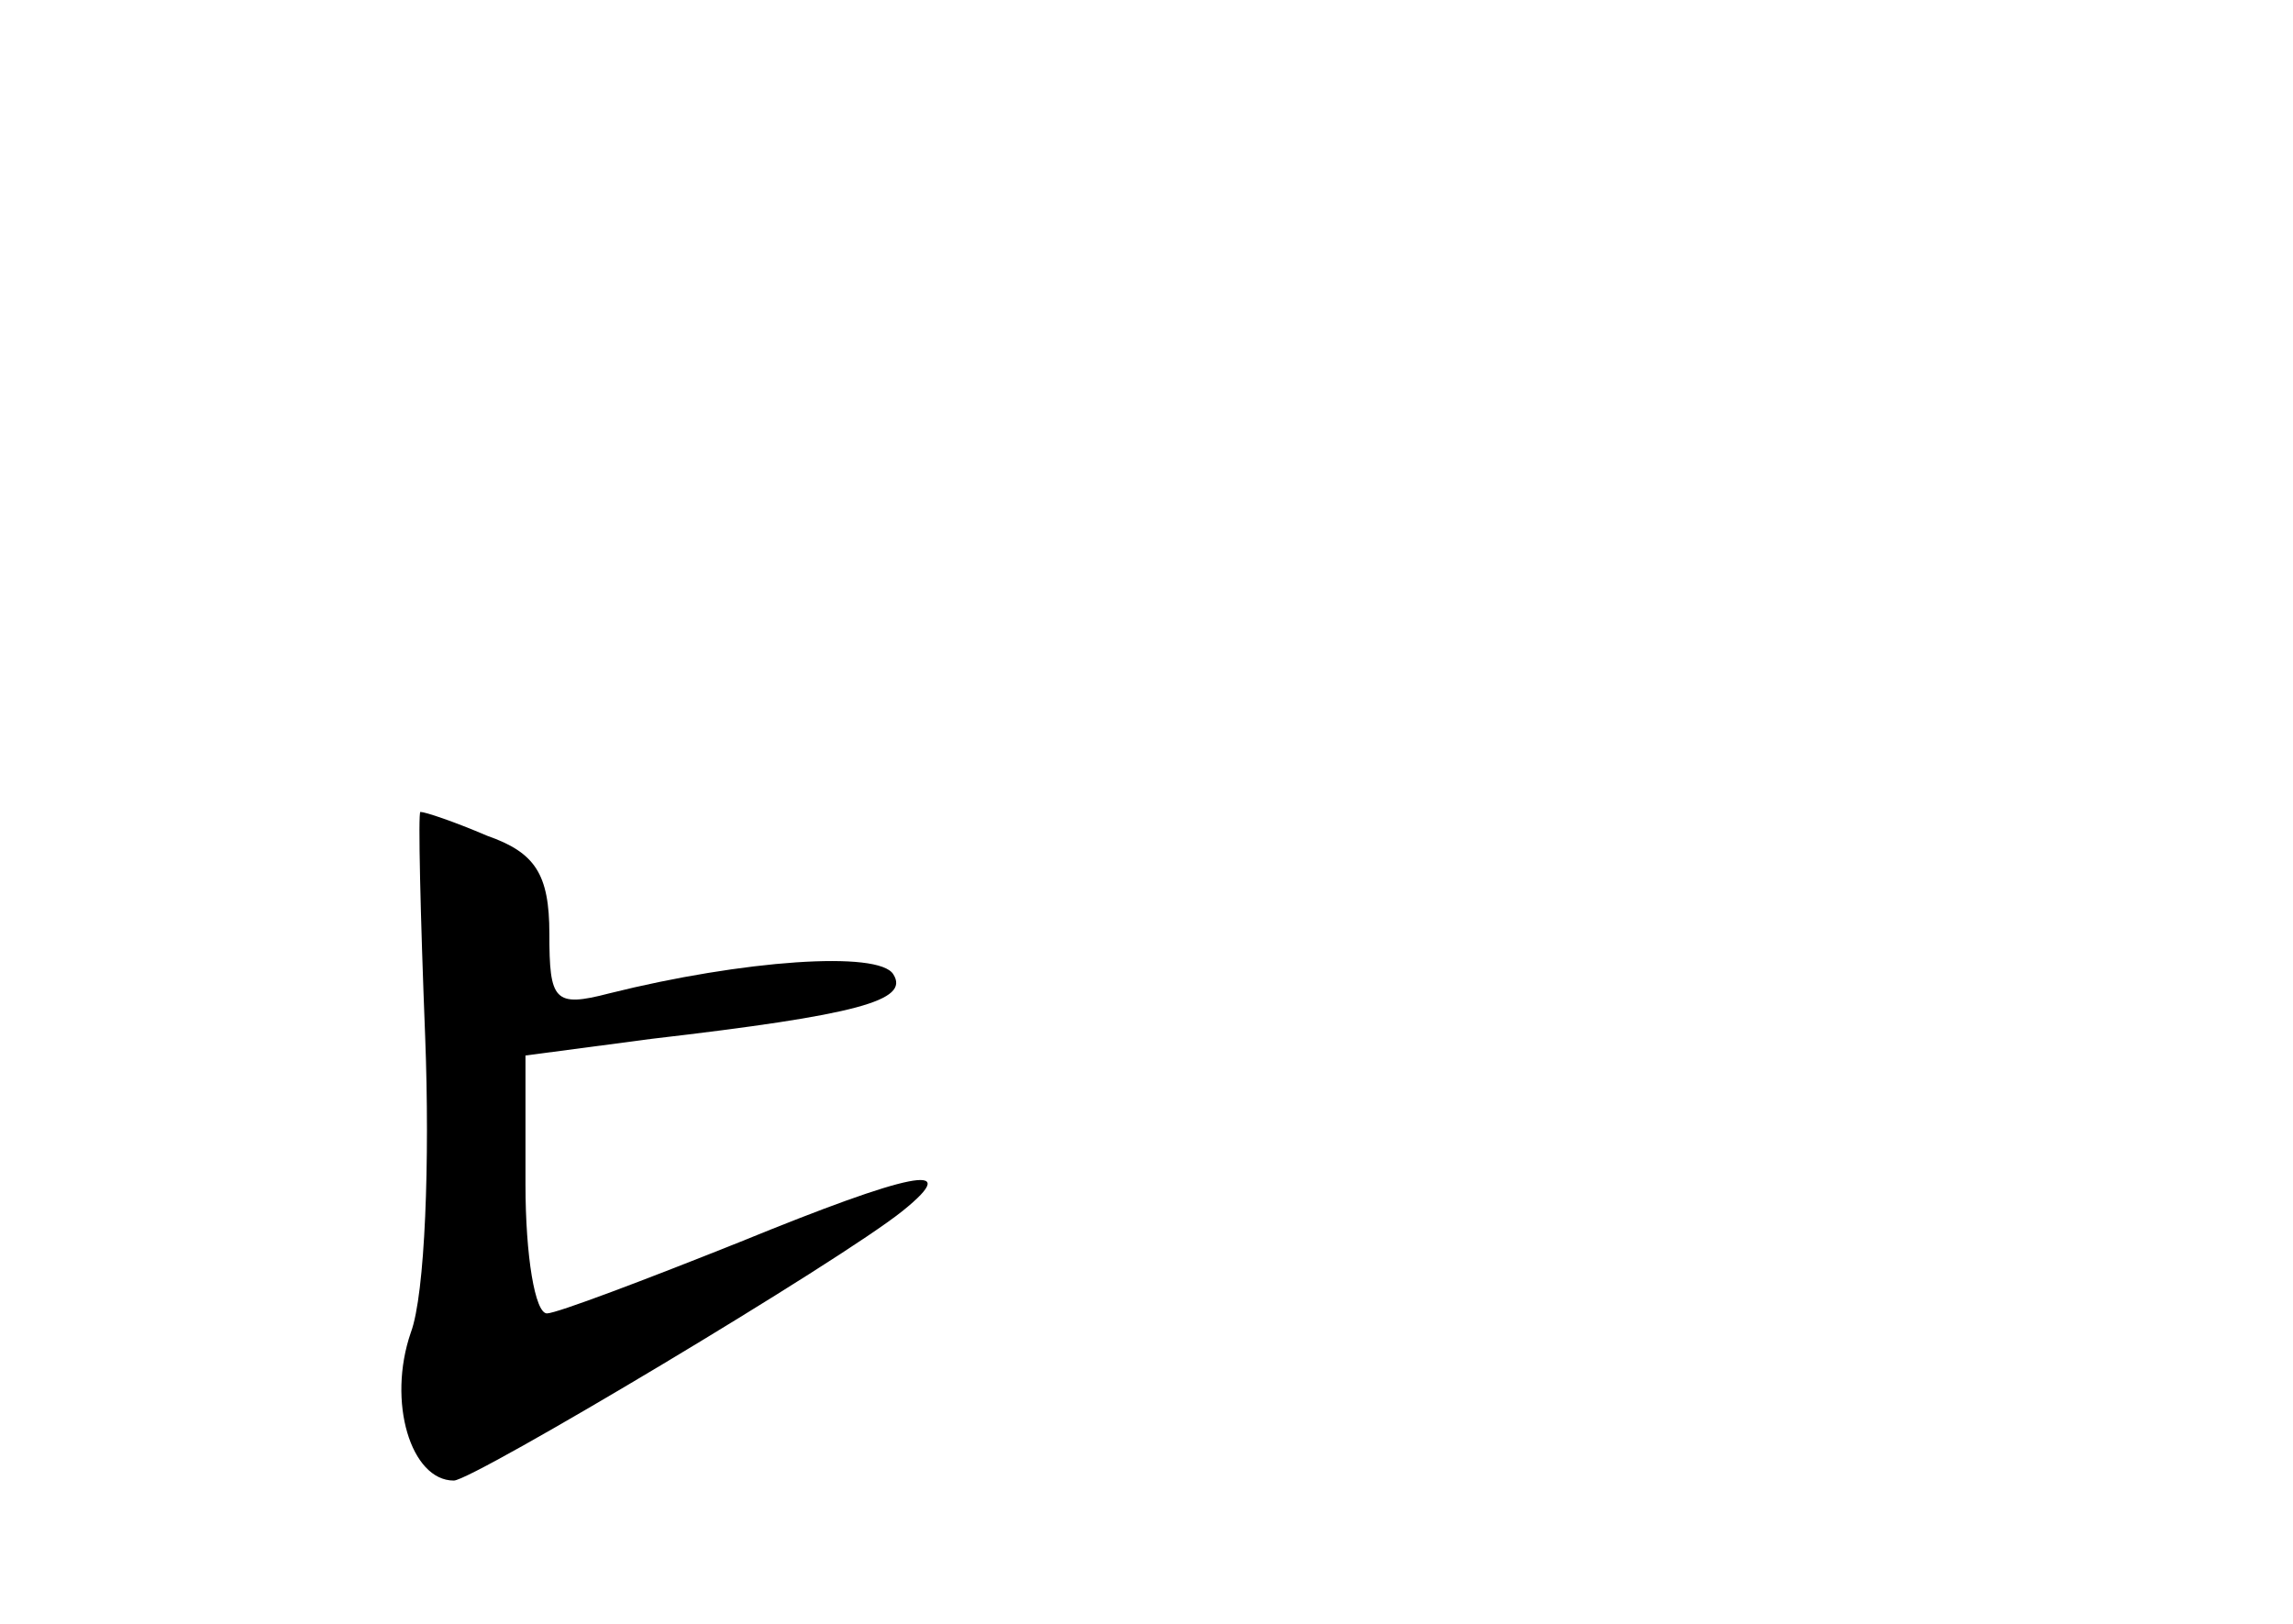 <?xml version="1.0" standalone="no"?>
<!DOCTYPE svg PUBLIC "-//W3C//DTD SVG 20010904//EN"
 "http://www.w3.org/TR/2001/REC-SVG-20010904/DTD/svg10.dtd">
<svg version="1.0" xmlns="http://www.w3.org/2000/svg"
 width="96pt" height="68pt" viewBox="0 0 96 68"
 preserveAspectRatio="xMidYMid meet">
<g transform="translate(0,68) scale(0.1,-0.1)"
fill="#000000" stroke="none">
<path d="M178 246 c2 -52 0 -108 -6 -124 -10 -29 0 -62 18 -62 8 0 162 92 188
113 26 21 3 16 -68 -13 -40 -16 -77 -30 -81 -30 -5 0 -9 24 -9 54 l0 54 53 7
c86 10 108 16 101 27 -6 10 -63 6 -119 -8 -23 -6 -25 -3 -25 25 0 25 -6 34
-26 41 -14 6 -26 10 -28 10 -1 0 0 -43 2 -94z"/>
</g>
</svg>
